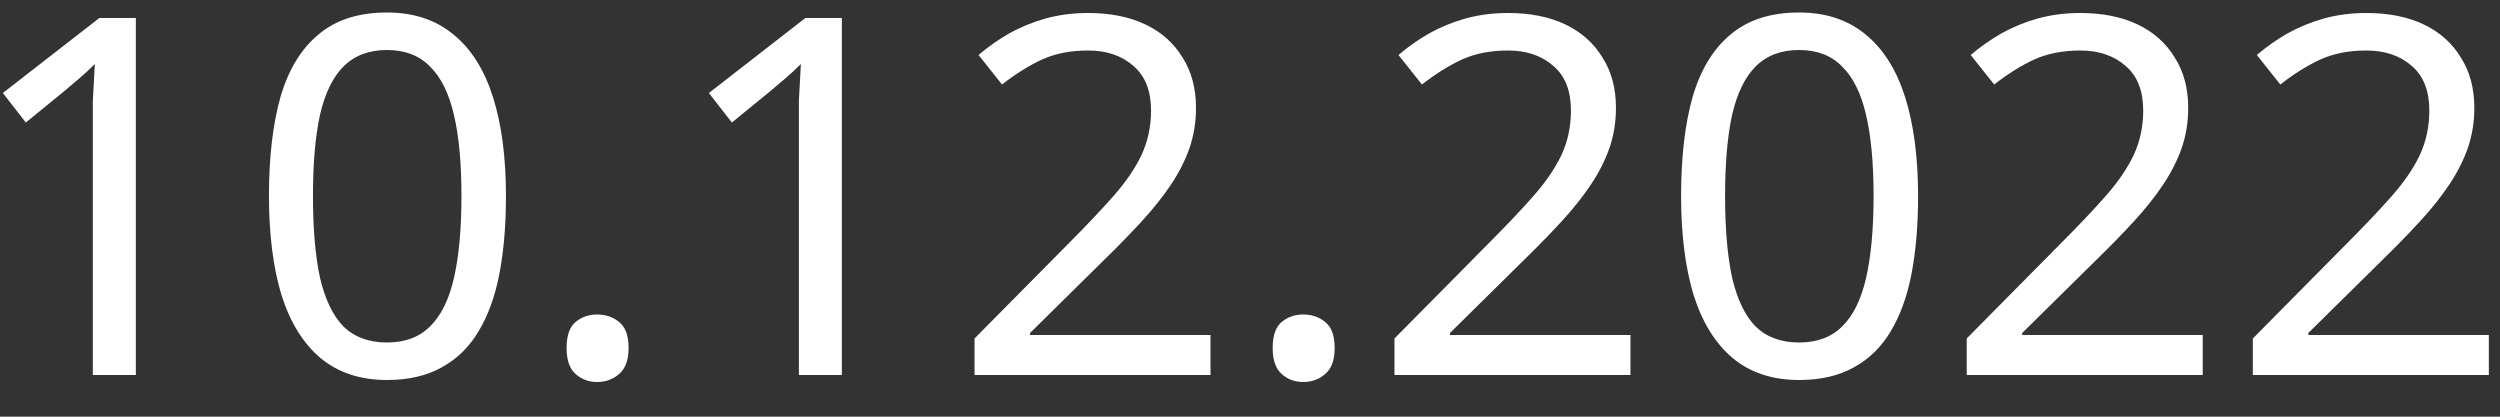 <svg width="60" height="10" viewBox="0 0 60 10" fill="none" xmlns="http://www.w3.org/2000/svg">
<rect x="0" y="0" width="60" height="10" fill="#333333" stroke="none"/>
<path d="M3.26 9H2.228V3.012C2.228 2.78 2.228 2.584 2.228 2.424C2.236 2.264 2.244 2.116 2.252 1.98C2.26 1.836 2.268 1.688 2.276 1.536C2.148 1.664 2.032 1.772 1.928 1.86C1.824 1.948 1.692 2.06 1.532 2.196L0.62 2.94L0.068 2.232L2.384 0.432H3.26V9ZM12.143 4.704C12.143 5.4 12.091 6.02 11.987 6.564C11.883 7.108 11.715 7.572 11.483 7.956C11.259 8.332 10.963 8.62 10.595 8.82C10.235 9.02 9.799 9.12 9.287 9.12C8.647 9.12 8.115 8.944 7.691 8.592C7.275 8.24 6.963 7.736 6.755 7.08C6.555 6.416 6.455 5.624 6.455 4.704C6.455 3.776 6.547 2.984 6.731 2.328C6.923 1.672 7.227 1.172 7.643 0.828C8.059 0.476 8.607 0.3 9.287 0.3C9.927 0.3 10.459 0.476 10.883 0.828C11.307 1.172 11.623 1.672 11.831 2.328C12.039 2.984 12.143 3.776 12.143 4.704ZM7.511 4.704C7.511 5.488 7.567 6.14 7.679 6.66C7.799 7.18 7.987 7.572 8.243 7.836C8.507 8.092 8.855 8.22 9.287 8.22C9.719 8.22 10.063 8.092 10.319 7.836C10.583 7.58 10.775 7.192 10.895 6.672C11.015 6.144 11.075 5.488 11.075 4.704C11.075 3.92 11.015 3.272 10.895 2.76C10.775 2.24 10.583 1.852 10.319 1.596C10.063 1.332 9.719 1.2 9.287 1.2C8.855 1.2 8.507 1.332 8.243 1.596C7.987 1.852 7.799 2.24 7.679 2.76C7.567 3.272 7.511 3.92 7.511 4.704ZM13.598 8.352C13.598 8.056 13.67 7.848 13.814 7.728C13.958 7.608 14.13 7.548 14.33 7.548C14.538 7.548 14.714 7.608 14.858 7.728C15.01 7.848 15.086 8.056 15.086 8.352C15.086 8.64 15.01 8.848 14.858 8.976C14.714 9.104 14.538 9.168 14.33 9.168C14.13 9.168 13.958 9.104 13.814 8.976C13.67 8.848 13.598 8.64 13.598 8.352ZM20.205 9H19.173V3.012C19.173 2.78 19.173 2.584 19.173 2.424C19.181 2.264 19.189 2.116 19.197 1.98C19.205 1.836 19.213 1.688 19.221 1.536C19.093 1.664 18.977 1.772 18.873 1.86C18.769 1.948 18.637 2.06 18.477 2.196L17.565 2.94L17.013 2.232L19.329 0.432H20.205V9ZM29.052 9H23.389V8.124L25.633 5.856C26.064 5.424 26.428 5.04 26.724 4.704C27.02 4.368 27.244 4.04 27.396 3.72C27.549 3.392 27.625 3.036 27.625 2.652C27.625 2.18 27.485 1.824 27.204 1.584C26.924 1.336 26.561 1.212 26.113 1.212C25.697 1.212 25.328 1.284 25.009 1.428C24.697 1.572 24.377 1.772 24.049 2.028L23.485 1.32C23.709 1.128 23.953 0.956 24.216 0.804C24.488 0.652 24.78 0.532 25.093 0.444C25.413 0.356 25.753 0.312 26.113 0.312C26.648 0.312 27.108 0.404 27.492 0.588C27.877 0.772 28.172 1.036 28.381 1.38C28.596 1.716 28.704 2.12 28.704 2.592C28.704 2.928 28.652 3.248 28.549 3.552C28.445 3.848 28.297 4.14 28.105 4.428C27.913 4.716 27.68 5.008 27.409 5.304C27.137 5.6 26.837 5.908 26.509 6.228L24.721 7.992V8.04H29.052V9ZM30.544 8.352C30.544 8.056 30.616 7.848 30.76 7.728C30.904 7.608 31.076 7.548 31.276 7.548C31.484 7.548 31.66 7.608 31.804 7.728C31.956 7.848 32.032 8.056 32.032 8.352C32.032 8.64 31.956 8.848 31.804 8.976C31.66 9.104 31.484 9.168 31.276 9.168C31.076 9.168 30.904 9.104 30.76 8.976C30.616 8.848 30.544 8.64 30.544 8.352ZM39.131 9H33.467V8.124L35.711 5.856C36.143 5.424 36.507 5.04 36.803 4.704C37.099 4.368 37.323 4.04 37.475 3.72C37.627 3.392 37.703 3.036 37.703 2.652C37.703 2.18 37.563 1.824 37.283 1.584C37.003 1.336 36.639 1.212 36.191 1.212C35.775 1.212 35.407 1.284 35.087 1.428C34.775 1.572 34.455 1.772 34.127 2.028L33.563 1.32C33.787 1.128 34.031 0.956 34.295 0.804C34.567 0.652 34.859 0.532 35.171 0.444C35.491 0.356 35.831 0.312 36.191 0.312C36.727 0.312 37.187 0.404 37.571 0.588C37.955 0.772 38.251 1.036 38.459 1.38C38.675 1.716 38.783 2.12 38.783 2.592C38.783 2.928 38.731 3.248 38.627 3.552C38.523 3.848 38.375 4.14 38.183 4.428C37.991 4.716 37.759 5.008 37.487 5.304C37.215 5.6 36.915 5.908 36.587 6.228L34.799 7.992V8.04H39.131V9ZM46.034 4.704C46.034 5.4 45.982 6.02 45.878 6.564C45.774 7.108 45.606 7.572 45.374 7.956C45.15 8.332 44.854 8.62 44.486 8.82C44.126 9.02 43.69 9.12 43.178 9.12C42.538 9.12 42.006 8.944 41.582 8.592C41.166 8.24 40.854 7.736 40.646 7.08C40.446 6.416 40.346 5.624 40.346 4.704C40.346 3.776 40.438 2.984 40.622 2.328C40.814 1.672 41.118 1.172 41.534 0.828C41.95 0.476 42.498 0.3 43.178 0.3C43.818 0.3 44.35 0.476 44.774 0.828C45.198 1.172 45.514 1.672 45.722 2.328C45.93 2.984 46.034 3.776 46.034 4.704ZM41.402 4.704C41.402 5.488 41.458 6.14 41.57 6.66C41.69 7.18 41.878 7.572 42.134 7.836C42.398 8.092 42.746 8.22 43.178 8.22C43.61 8.22 43.954 8.092 44.21 7.836C44.474 7.58 44.666 7.192 44.786 6.672C44.906 6.144 44.966 5.488 44.966 4.704C44.966 3.92 44.906 3.272 44.786 2.76C44.666 2.24 44.474 1.852 44.21 1.596C43.954 1.332 43.61 1.2 43.178 1.2C42.746 1.2 42.398 1.332 42.134 1.596C41.878 1.852 41.69 2.24 41.57 2.76C41.458 3.272 41.402 3.92 41.402 4.704ZM52.865 9H47.201V8.124L49.445 5.856C49.877 5.424 50.241 5.04 50.537 4.704C50.833 4.368 51.057 4.04 51.209 3.72C51.361 3.392 51.437 3.036 51.437 2.652C51.437 2.18 51.297 1.824 51.017 1.584C50.737 1.336 50.373 1.212 49.925 1.212C49.509 1.212 49.141 1.284 48.821 1.428C48.509 1.572 48.189 1.772 47.861 2.028L47.297 1.32C47.521 1.128 47.765 0.956 48.029 0.804C48.301 0.652 48.593 0.532 48.905 0.444C49.225 0.356 49.565 0.312 49.925 0.312C50.461 0.312 50.921 0.404 51.305 0.588C51.689 0.772 51.985 1.036 52.193 1.38C52.409 1.716 52.517 2.12 52.517 2.592C52.517 2.928 52.465 3.248 52.361 3.552C52.257 3.848 52.109 4.14 51.917 4.428C51.725 4.716 51.493 5.008 51.221 5.304C50.949 5.6 50.649 5.908 50.321 6.228L48.533 7.992V8.04H52.865V9ZM59.732 9H54.068V8.124L56.312 5.856C56.744 5.424 57.108 5.04 57.404 4.704C57.7 4.368 57.924 4.04 58.076 3.72C58.228 3.392 58.304 3.036 58.304 2.652C58.304 2.18 58.164 1.824 57.884 1.584C57.604 1.336 57.24 1.212 56.792 1.212C56.376 1.212 56.008 1.284 55.688 1.428C55.376 1.572 55.056 1.772 54.728 2.028L54.164 1.32C54.388 1.128 54.632 0.956 54.896 0.804C55.168 0.652 55.46 0.532 55.772 0.444C56.092 0.356 56.432 0.312 56.792 0.312C57.328 0.312 57.788 0.404 58.172 0.588C58.556 0.772 58.852 1.036 59.06 1.38C59.276 1.716 59.384 2.12 59.384 2.592C59.384 2.928 59.332 3.248 59.228 3.552C59.124 3.848 58.976 4.14 58.784 4.428C58.592 4.716 58.36 5.008 58.088 5.304C57.816 5.6 57.516 5.908 57.188 6.228L55.4 7.992V8.04H59.732V9Z" fill="white"/>
</svg>
